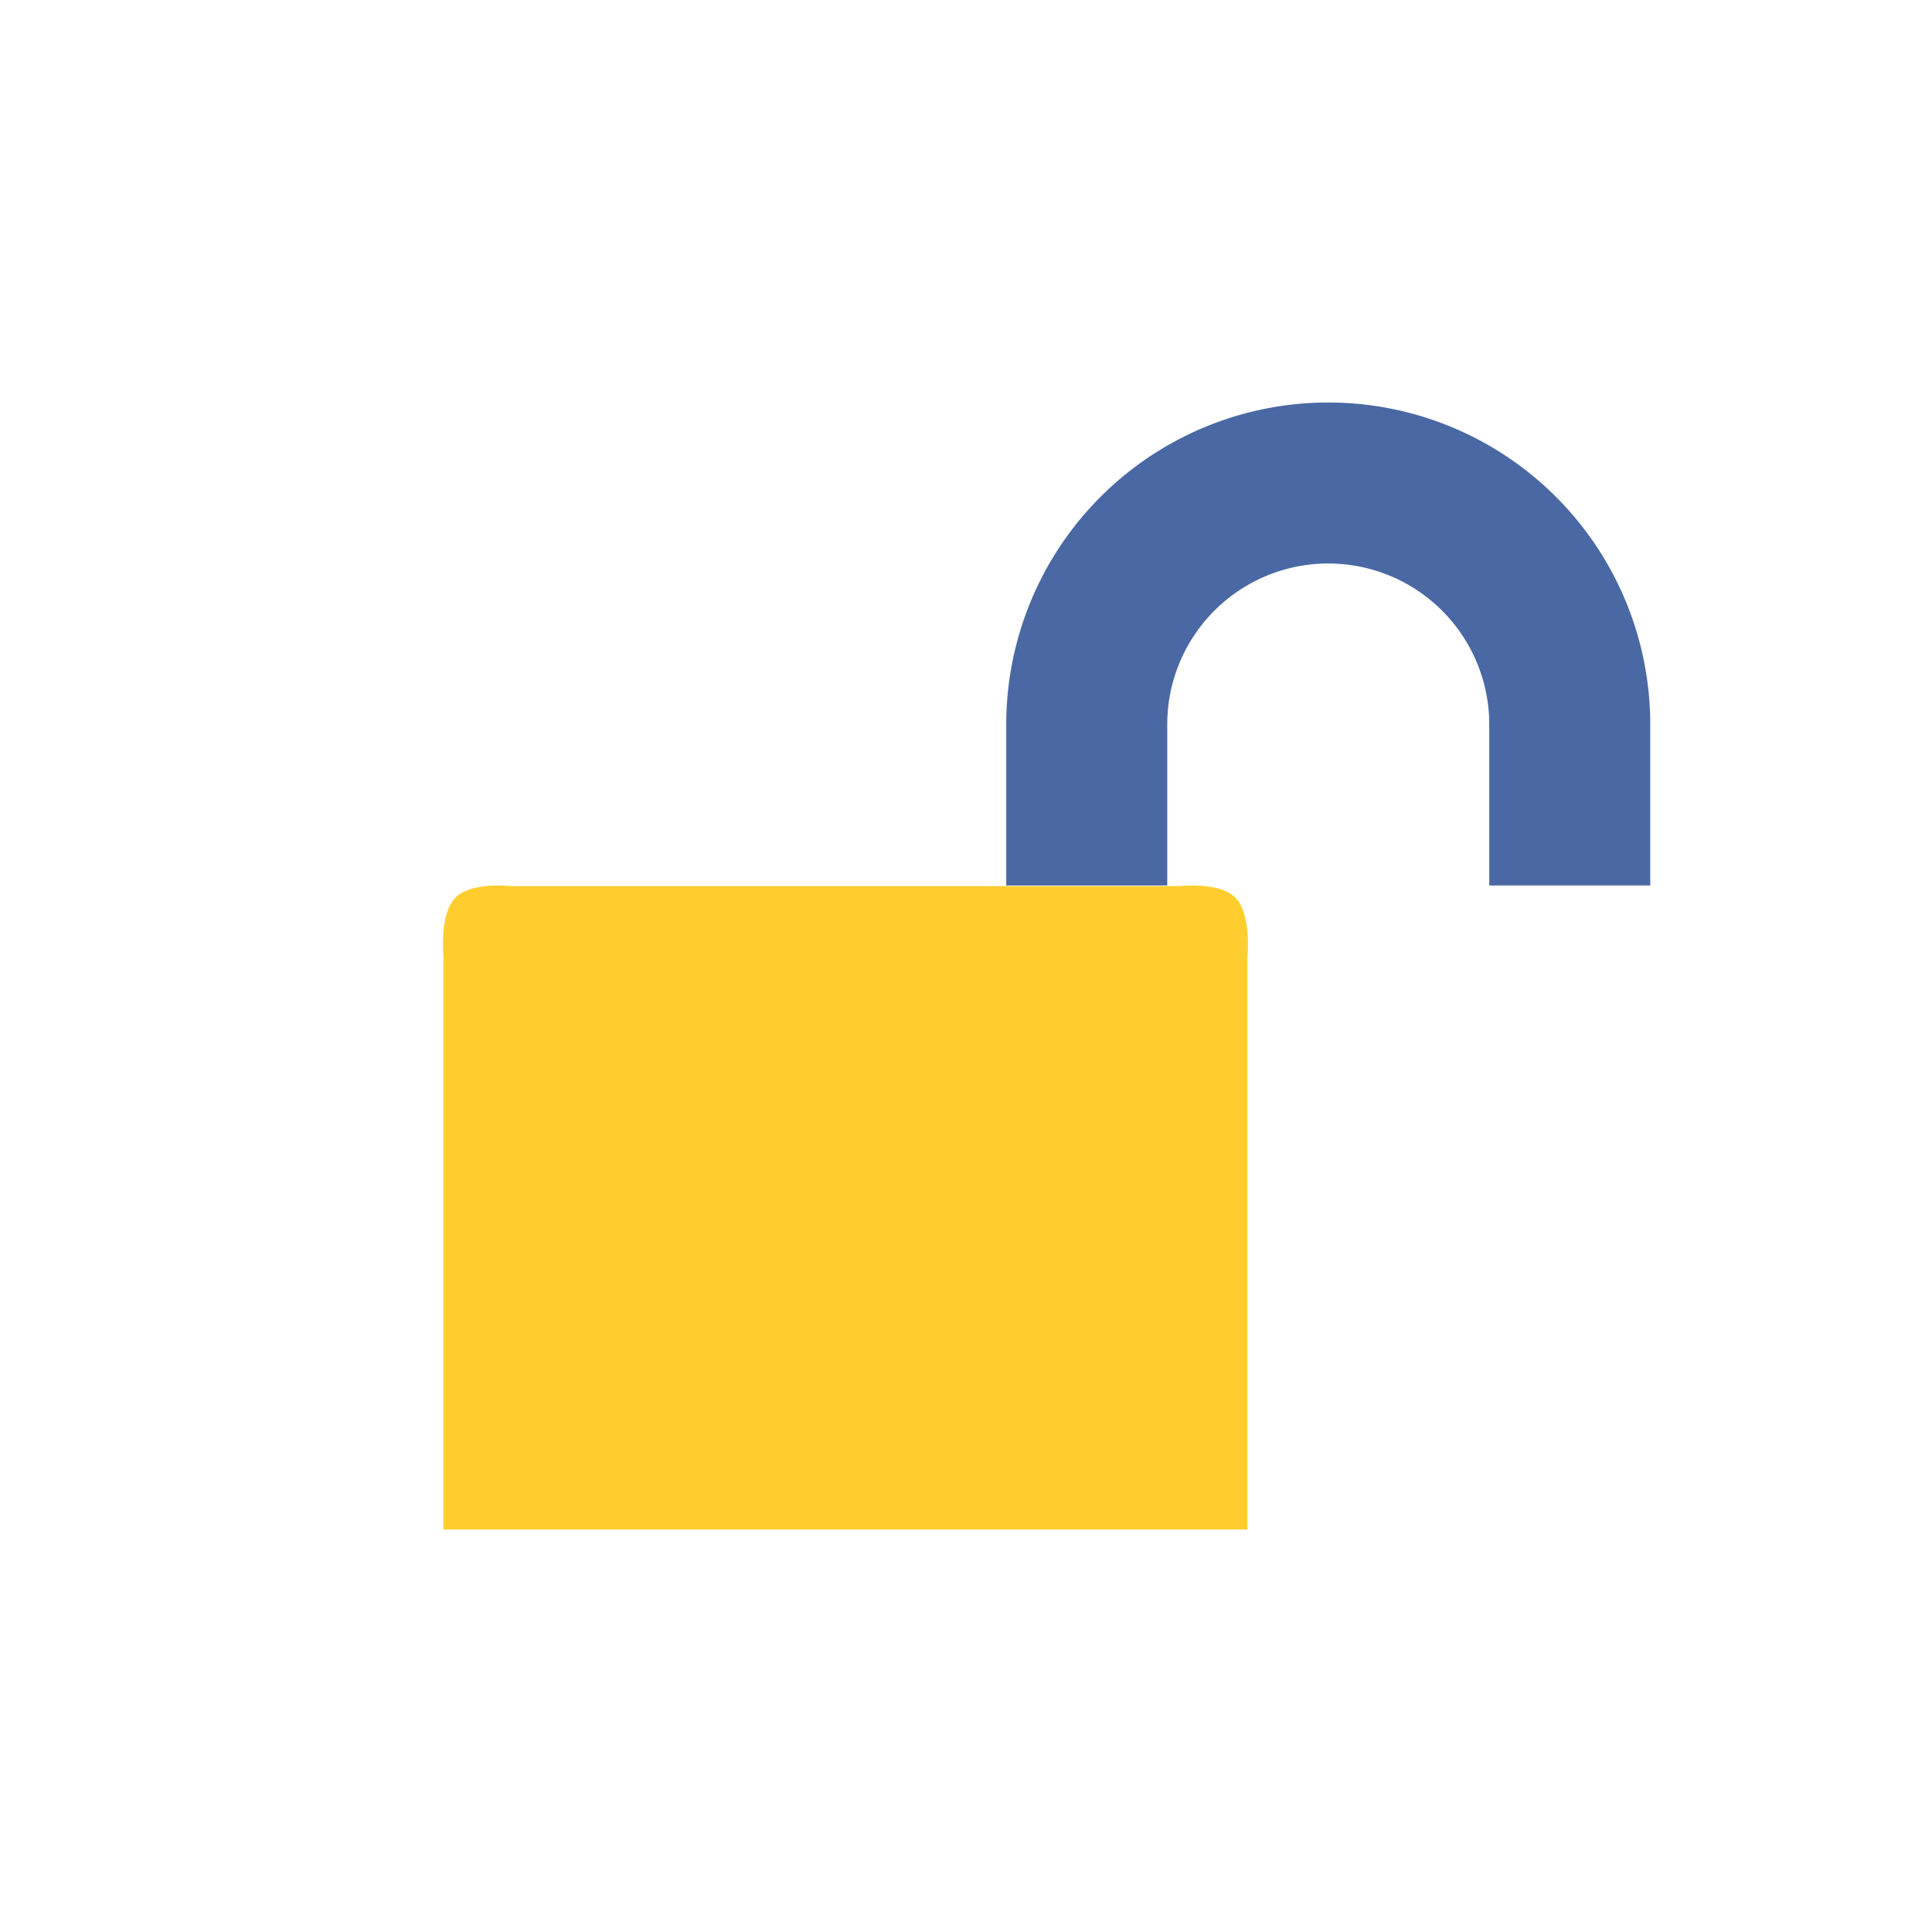 <svg xmlns="http://www.w3.org/2000/svg" width="48" height="48" viewBox="0 0 38.4 38.4">
 <path d="m9.04 17.853c0.314-0.335 1.106-0.241 1.106-0.241h13.314s0.792-0.094 1.106 0.241 0.226 1.18 0.226 1.18v11.367h-15.977v-11.367s-0.088-0.845 0.226-1.18z" color="#eceff4" fill="#ffce2e" />
 <path d="m26.4 8a6.4 6.4 0 0 0-6.4 6.4v3.2h3.2v-3.2a3.2 3.2 0 0 1 3.2-3.2 3.2 3.2 0 0 1 3.2 3.2v3.2h3.2v-3.2a6.4 6.4 0 0 0-6.4-6.4" fill="#4a68a3" />
</svg>
